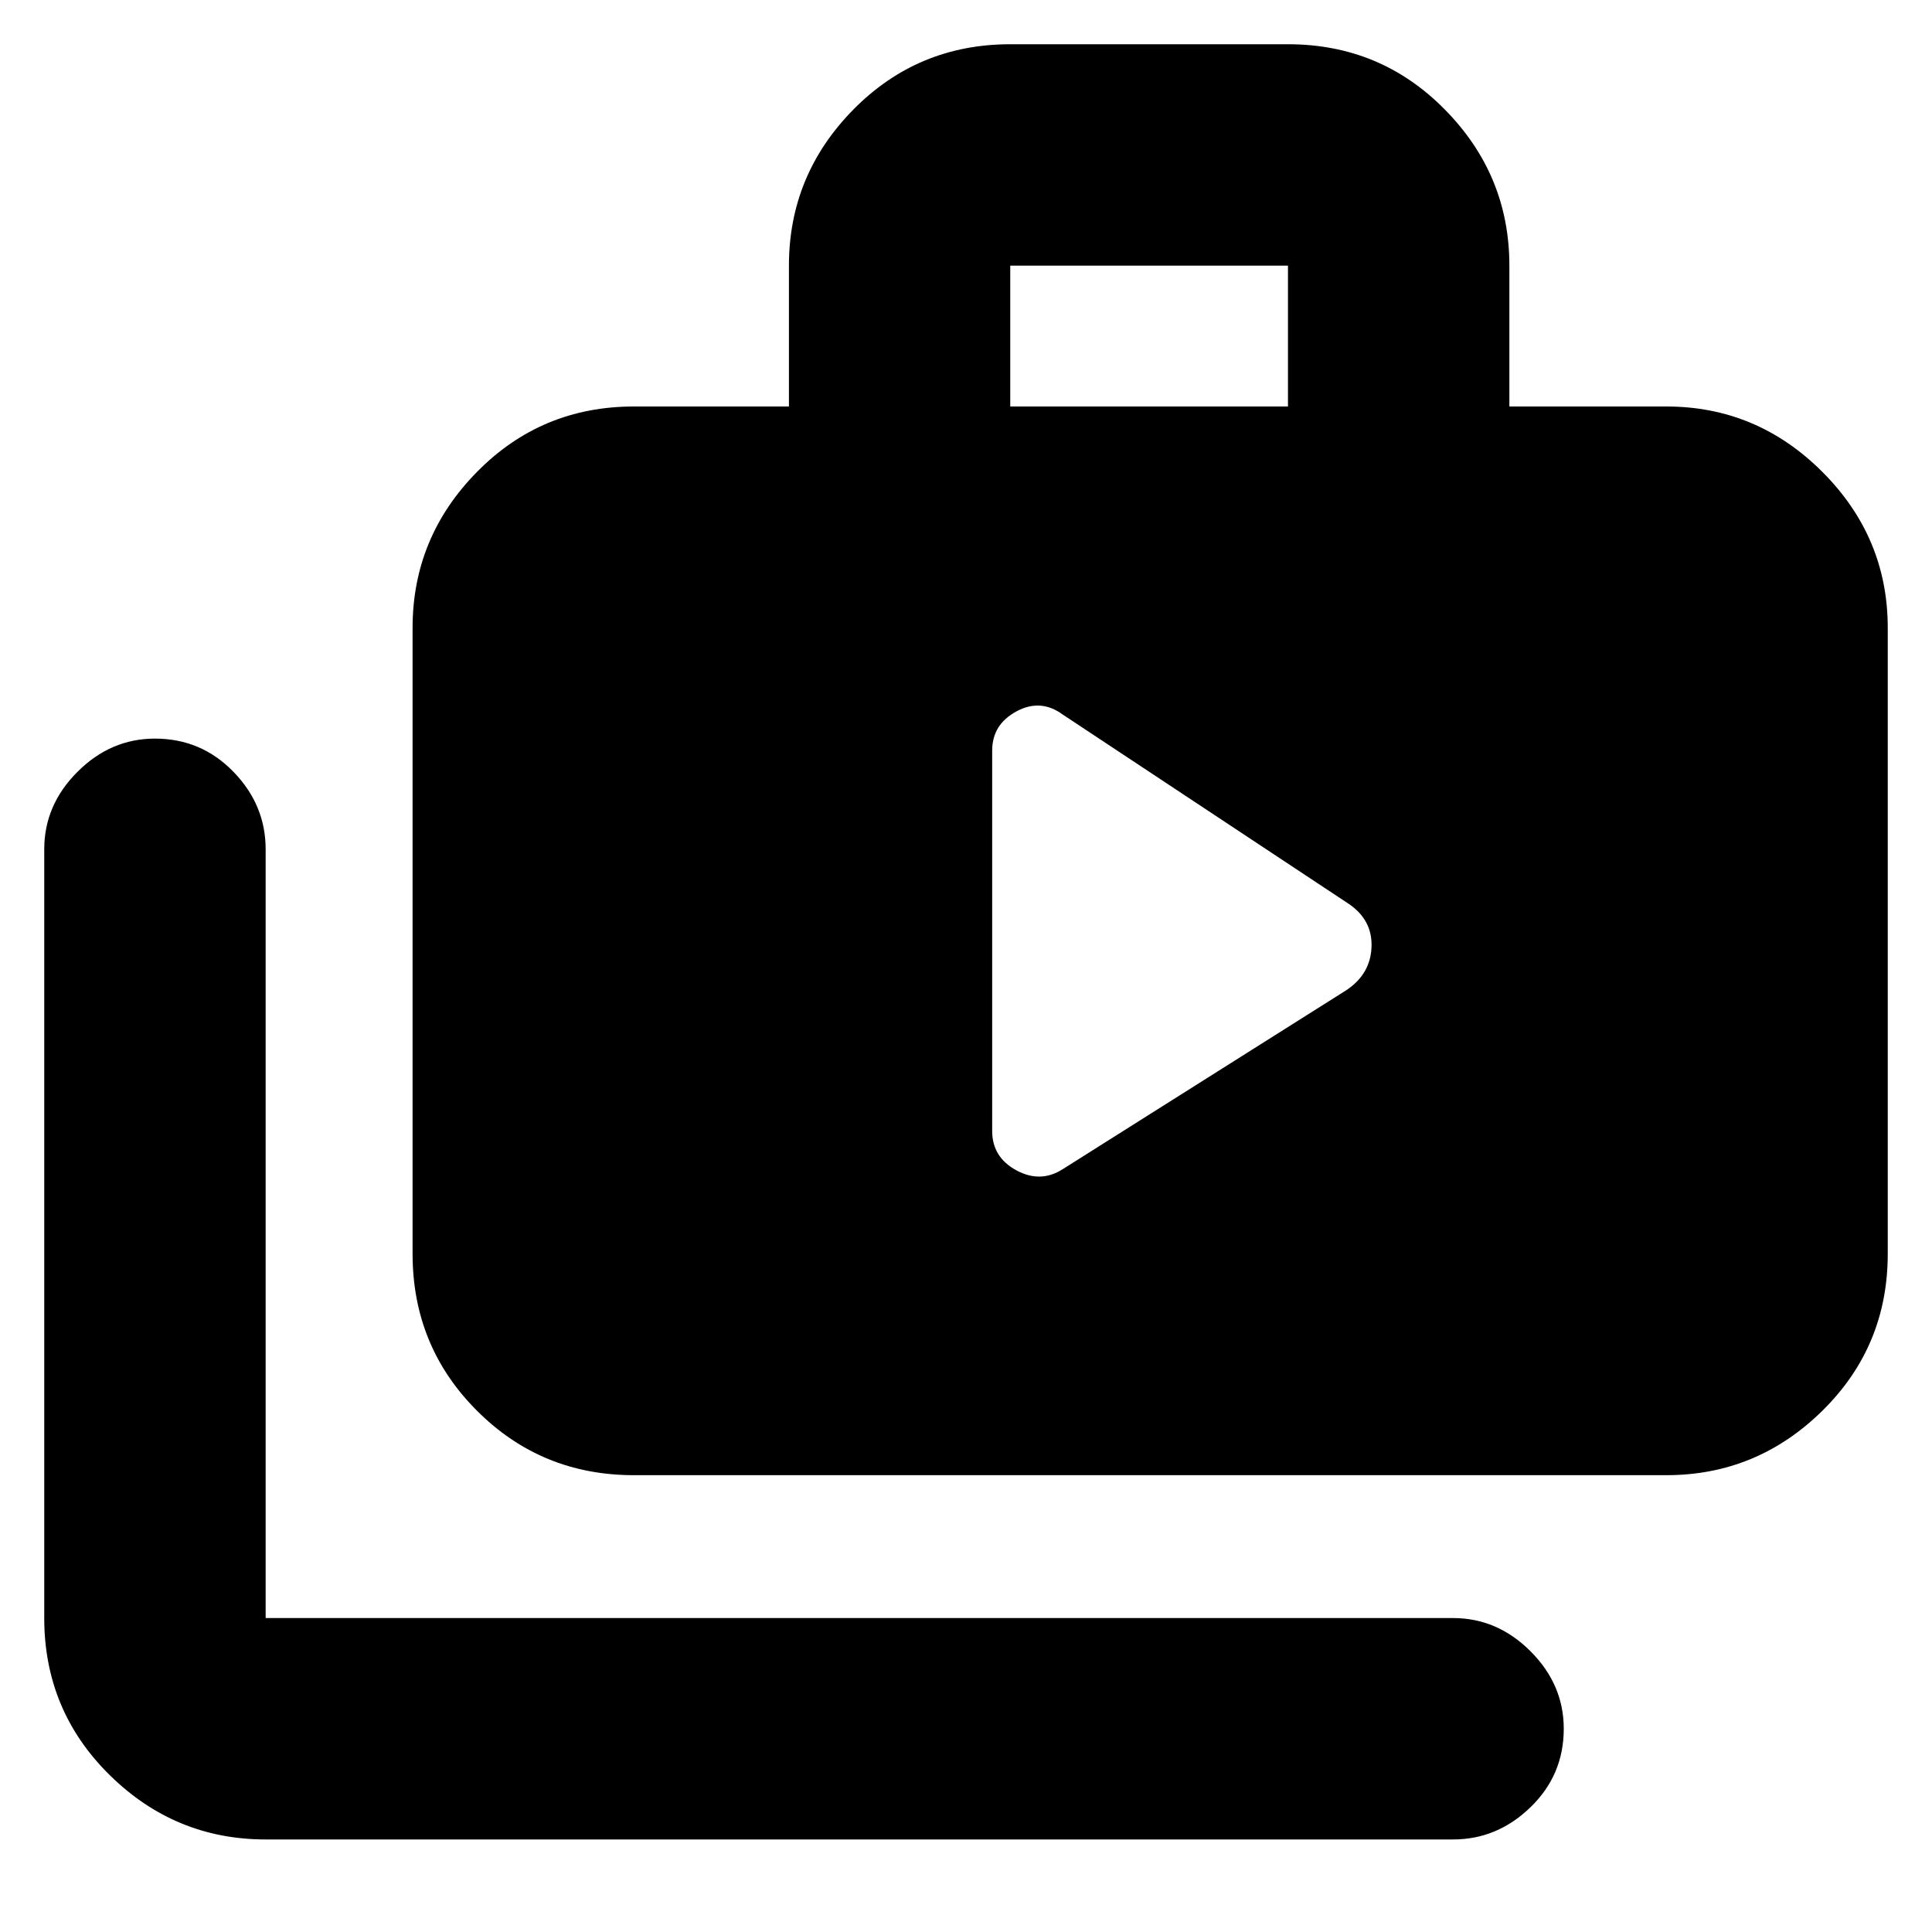 <svg xmlns="http://www.w3.org/2000/svg" height="20" width="20"><path d="M10.271 11.708Q10.271 11.979 10.521 12.115Q10.771 12.25 11 12.104L13.938 10.25Q14.188 10.083 14.198 9.802Q14.208 9.521 13.958 9.354L11 7.396Q10.771 7.229 10.521 7.365Q10.271 7.5 10.271 7.771ZM2.75 19.042Q1.812 19.042 1.135 18.375Q0.458 17.708 0.458 16.75V8.792Q0.458 8.333 0.802 7.99Q1.146 7.646 1.604 7.646Q2.083 7.646 2.417 7.99Q2.75 8.333 2.75 8.792V16.75Q2.75 16.75 2.75 16.75Q2.75 16.75 2.75 16.75H15.042Q15.5 16.75 15.844 17.094Q16.188 17.438 16.188 17.896Q16.188 18.375 15.844 18.708Q15.5 19.042 15.042 19.042ZM6.562 15.271Q5.604 15.271 4.938 14.604Q4.271 13.938 4.271 12.979V6.5Q4.271 5.562 4.938 4.885Q5.604 4.208 6.562 4.208H8.167V2.75Q8.167 1.812 8.833 1.135Q9.5 0.458 10.458 0.458H13.333Q14.292 0.458 14.958 1.135Q15.625 1.812 15.625 2.75V4.208H17.25Q18.188 4.208 18.865 4.885Q19.542 5.562 19.542 6.5V12.979Q19.542 13.938 18.865 14.604Q18.188 15.271 17.25 15.271ZM10.458 4.208H13.333V2.75Q13.333 2.75 13.333 2.75Q13.333 2.75 13.333 2.75H10.458Q10.458 2.75 10.458 2.75Q10.458 2.75 10.458 2.75Z"/></svg>